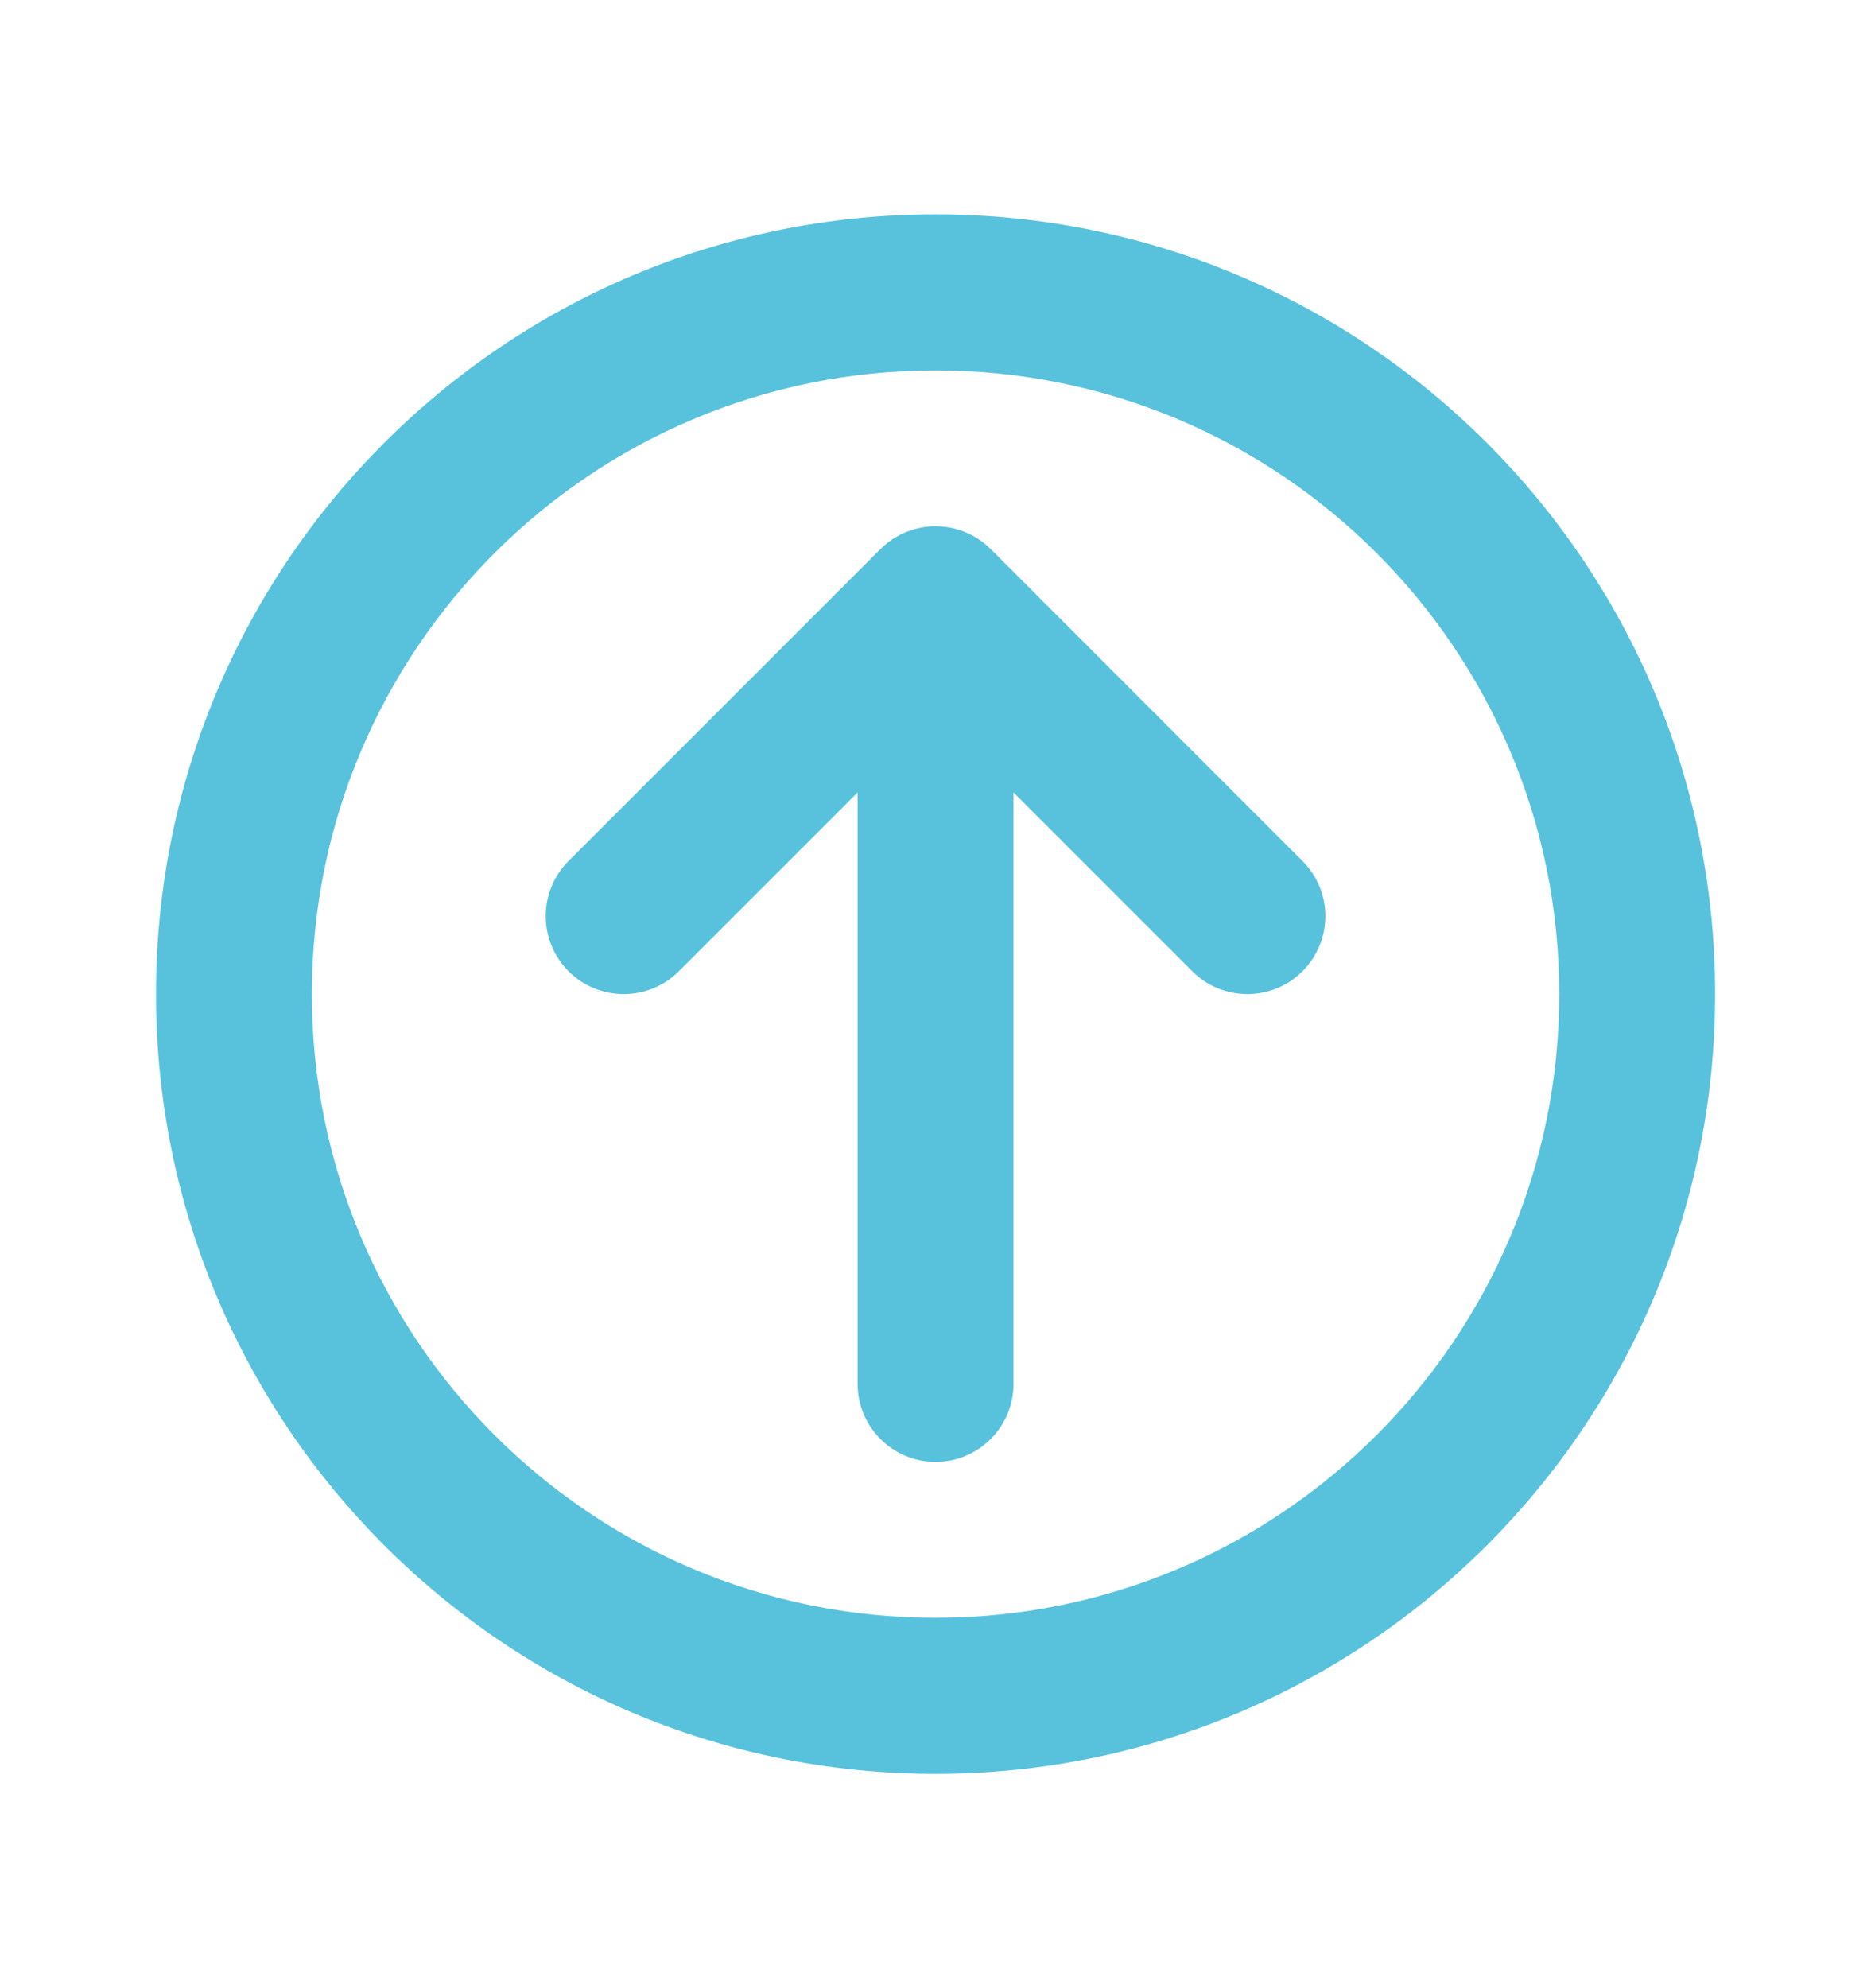 <svg width="16" height="17" viewBox="0 0 16 17" fill="none" xmlns="http://www.w3.org/2000/svg">
<path d="M13.334 8.5C13.334 5.554 10.946 3.167 8 3.167C5.055 3.167 2.667 5.554 2.667 8.5C2.667 11.445 5.055 13.833 8 13.833C10.946 13.833 13.334 11.445 13.334 8.5ZM8 1.833C11.682 1.833 14.667 4.818 14.667 8.5C14.667 12.182 11.682 15.167 8 15.167C4.318 15.167 1.334 12.182 1.334 8.5C1.334 4.818 4.318 1.833 8 1.833ZM11.138 8.305C10.878 8.565 10.456 8.565 10.196 8.305L8.667 6.776V11.833C8.667 12.201 8.369 12.5 8 12.5C7.632 12.5 7.334 12.201 7.334 11.833L7.334 6.776L5.805 8.305C5.545 8.565 5.123 8.565 4.862 8.305C4.602 8.044 4.602 7.622 4.862 7.362L7.529 4.695C7.789 4.435 8.211 4.435 8.472 4.695L11.138 7.362C11.399 7.622 11.399 8.044 11.138 8.305Z" fill="#58C2DD"/>
</svg>
